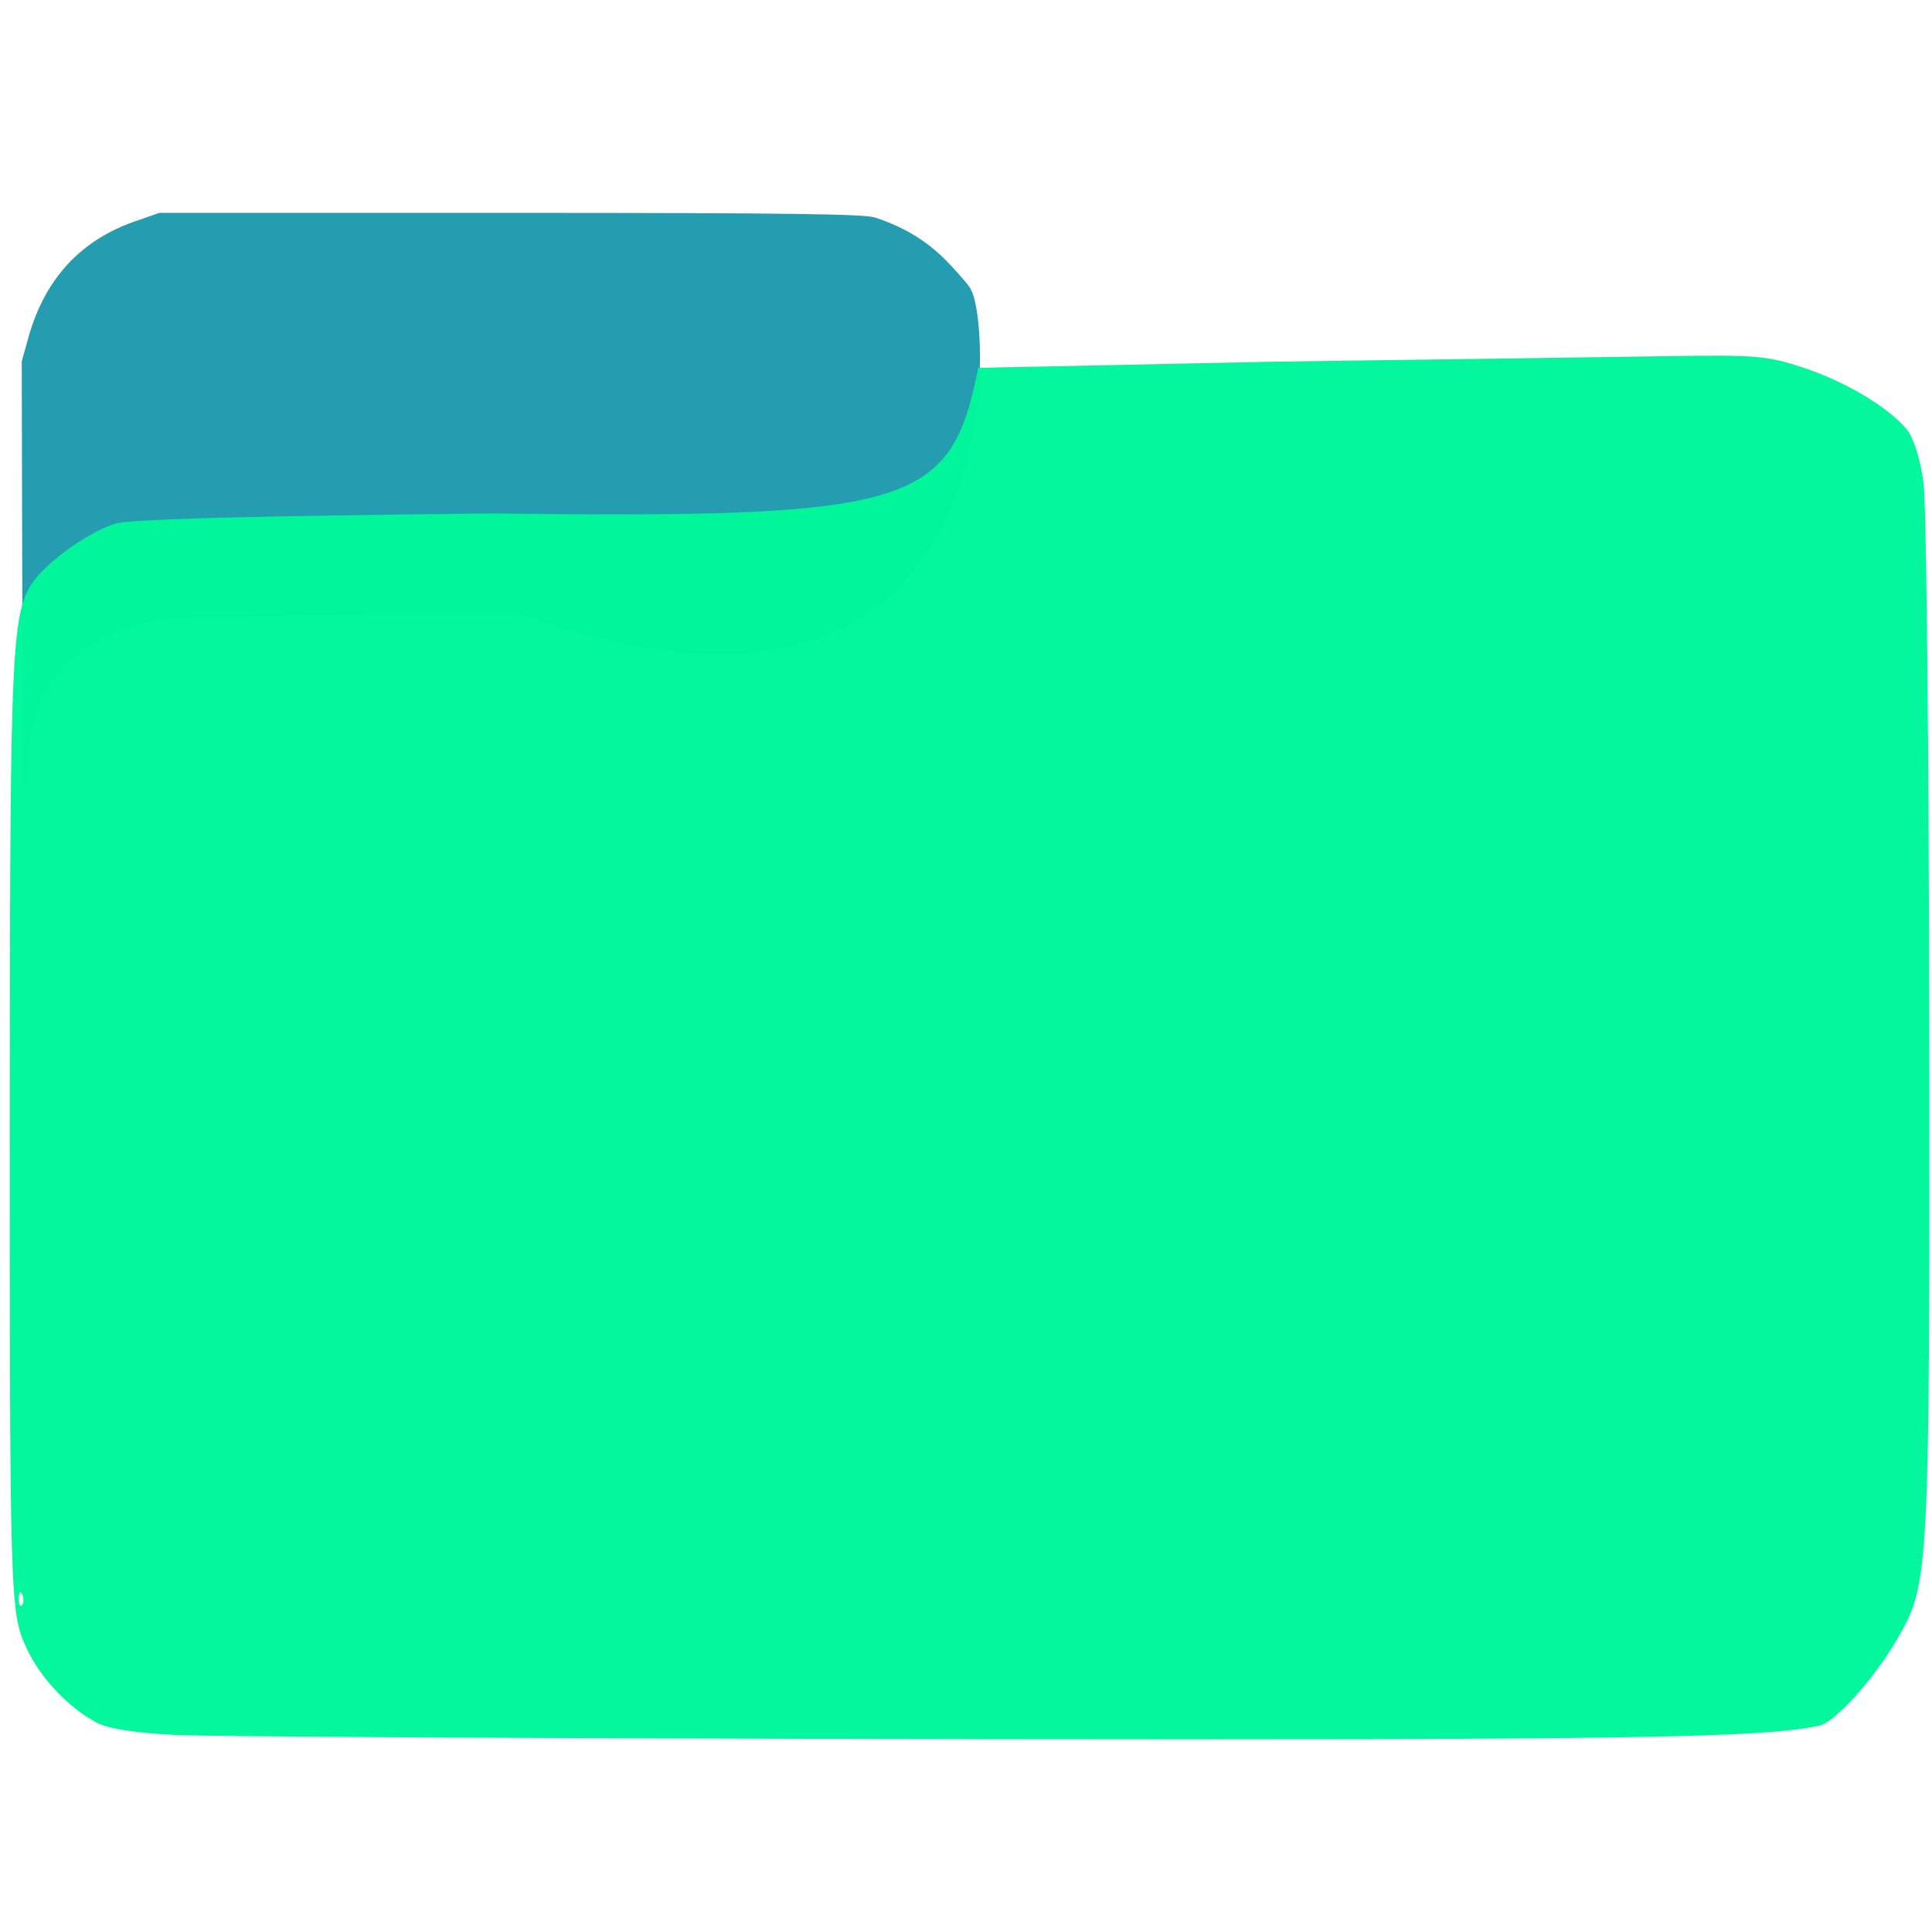 <?xml version="1.0" encoding="UTF-8" standalone="no"?>
<svg
   xmlns:dc="http://purl.org/dc/elements/1.1/"
   xmlns:cc="http://creativecommons.org/ns#"
   xmlns:rdf="http://www.w3.org/1999/02/22-rdf-syntax-ns#"
   xmlns:svg="http://www.w3.org/2000/svg"
   xmlns="http://www.w3.org/2000/svg"
   xmlns:sodipodi="http://sodipodi.sourceforge.net/DTD/sodipodi-0.dtd"
   xmlns:inkscape="http://www.inkscape.org/namespaces/inkscape"
   inkscape:version="0.92.5 (2060ec1f9f, 2020-04-08)"
   sodipodi:docname="icon-yt-settings.svg"
   viewBox="0 0 225 225"
   height="225"
   width="225"
   id="svg966"
   version="1.1">
  <defs
     id="defs970" />
  <sodipodi:namedview
     inkscape:current-layer="g974"
     inkscape:window-maximized="1"
     inkscape:window-y="0"
     inkscape:window-x="0"
     inkscape:cy="176.95511"
     inkscape:cx="5.2250027"
     inkscape:zoom="1.8101934"
     inkscape:pagecheckerboard="true"
     showgrid="false"
     id="namedview968"
     inkscape:window-height="739"
     inkscape:window-width="1366"
     inkscape:pageshadow="2"
     inkscape:pageopacity="0"
     guidetolerance="10"
     gridtolerance="10"
     objecttolerance="10"
     borderopacity="1"
     bordercolor="#666666"
     pagecolor="#ffffff" />
  <g
     id="g974"
     inkscape:label="Image"
     inkscape:groupmode="layer">
    <path
       id="path819"
       style="opacity:1;fill:#219bb0;fill-opacity:0.984;stroke:#000000;stroke-width:0;stroke-linejoin:round;stroke-miterlimit:4;stroke-dasharray:none;stroke-dashoffset:0;stroke-opacity:1"
       d="m 18.552,24.793 -2.59,0.904 C 9.543,27.847 5.33,32.314 3.374,39.067 l -0.842,3.012 0.062,26.801 c 0.031,17.676 0.154,25.361 0.361,22.525 0.651,-9.04 1.97,-12.245 6.324,-15.418 2.908,-2.119 5.982,-3.383 9.456,-3.855 2.106,-0.287 16.388,-0.527 41.678,-0.723 57.701,20.94 55.262,-33.585 52.642,-37.703 0,-0.204 -1.129,-1.53 -2.47,-2.951 -2.415,-2.559 -5.069,-4.227 -8.673,-5.421 -1.215,-0.402 -9.444,-0.542 -42.4,-0.542 z"
       inkscape:connector-curvature="0"
       sodipodi:nodetypes="ccccccccccccsc" />
    <path
       style="opacity:1;fill:#00f79a;fill-opacity:0.984;stroke:#000000;stroke-width:13.273;stroke-linejoin:bevel;stroke-miterlimit:4;stroke-dasharray:none;stroke-dashoffset:0;stroke-opacity:0"
       d="m 20.342,202.047 c -4.733,-0.244 -7.751,-0.723 -9.104,-1.443 -3.291,-1.751 -6.514,-5.169 -8.13,-8.624 -1.955,-4.177 -1.989,-5.381 -1.964,-66.284 0.022,-50.913 0.216,-54.681 2.911,-58.201 1.847,-2.408 6.544,-5.668 9.392,-6.518 1.718,-0.513 15.533,-0.887 43.647,-1.182 49.371,0.62 53.629,-0.89 56.833,-16.956 l 34.61,-0.72 c 19.433,-0.262 40.188,-0.555 46.122,-0.647 9.821,-0.151 11.199,-0.031 15.353,1.344 5.006,1.658 10.138,4.751 12.131,7.31 0.749,0.961 1.526,3.499 1.872,6.111 0.324,2.457 0.623,30.949 0.66,63.315 0.062,64.146 0.031,64.873 -3.75,71.373 -2.711,4.65 -7.238,9.669 -9.07,10.053 -6.786,1.422 -22.299,1.663 -100.043,1.554 -46.414,-0.065 -87.576,-0.284 -91.471,-0.485 z M 2.595,185.715 c -0.216,-0.516 -0.376,-0.363 -0.407,0.391 -0.029,0.682 0.123,1.064 0.355,0.849 0.216,-0.216 0.247,-0.773 0.062,-1.24 z"
       id="path1207"
       inkscape:connector-curvature="0"
       sodipodi:nodetypes="cccccccccccccccccccccccc" />
  </g>
</svg>
